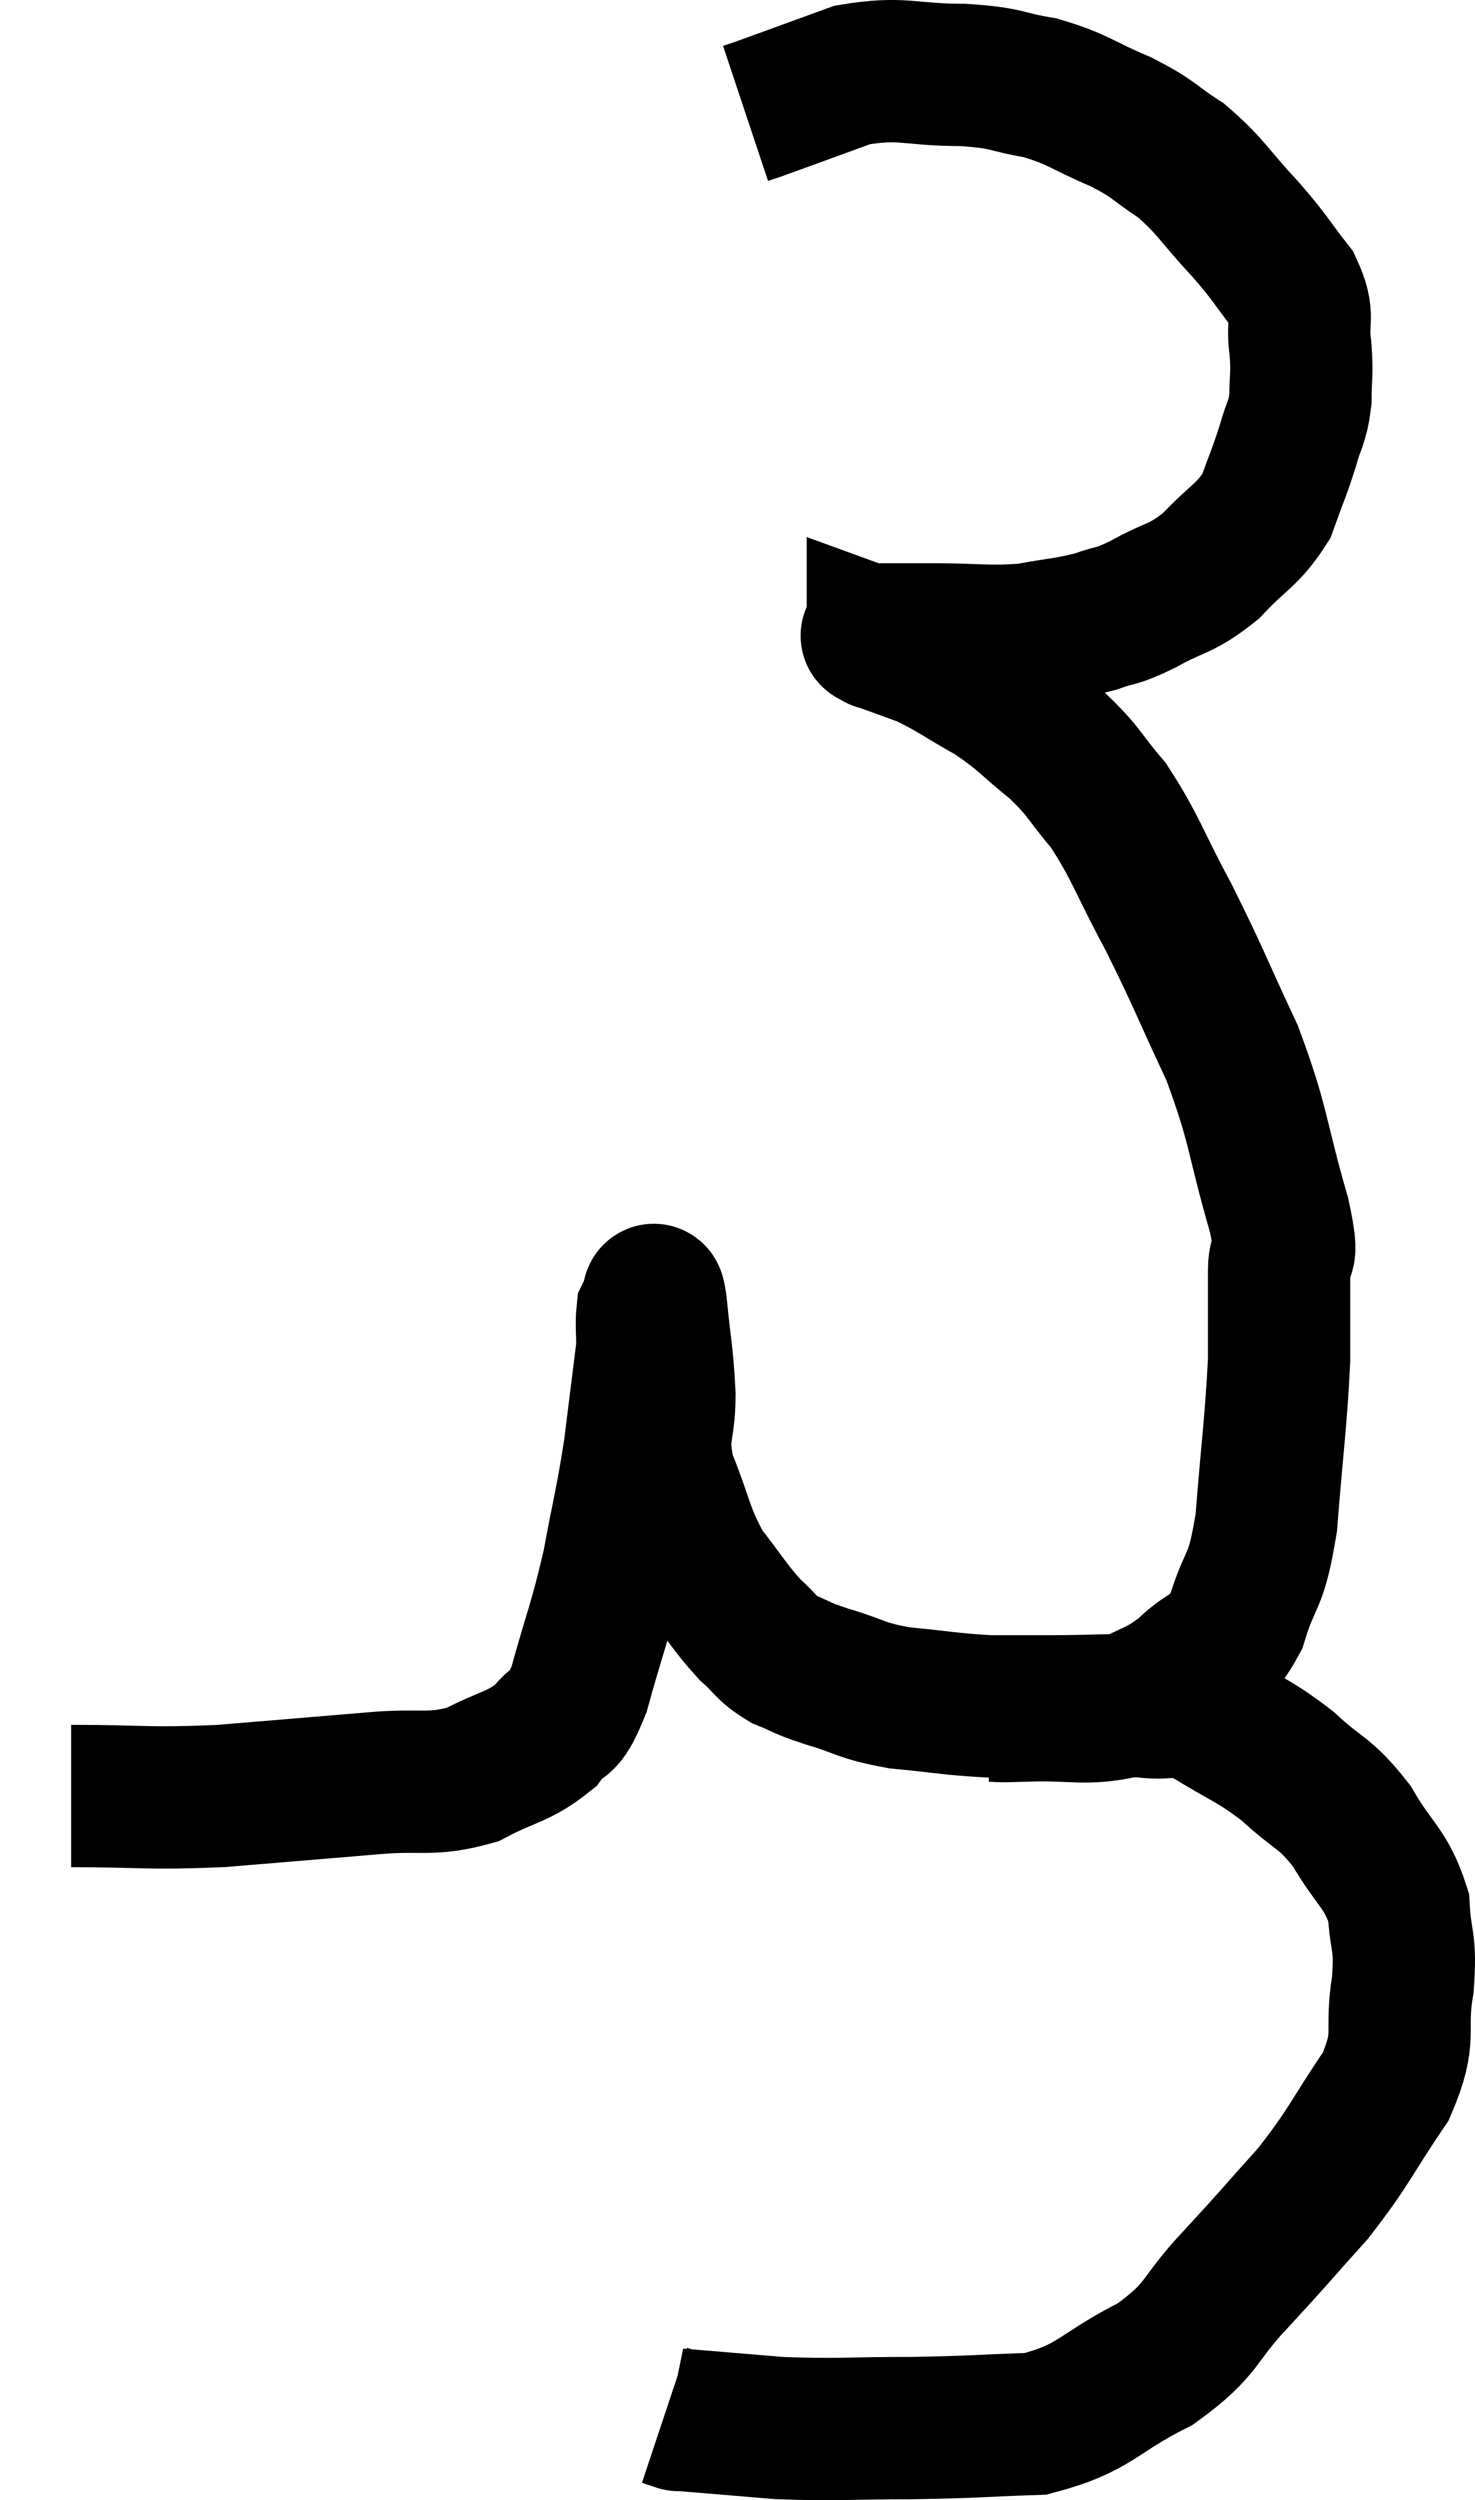 <svg xmlns="http://www.w3.org/2000/svg" viewBox="11.36 5.427 20.734 35.127" width="20.734" height="35.127"><path d="M 12.36 30.66 C 13.41 30.66, 13.395 30.705, 14.46 30.66 C 15.54 30.57, 15.735 30.555, 16.62 30.48 C 17.31 30.42, 17.4 30.525, 18 30.36 C 18.51 30.09, 18.645 30.12, 19.02 29.82 C 19.26 29.49, 19.26 29.76, 19.5 29.16 C 19.74 28.29, 19.785 28.26, 19.98 27.42 C 20.13 26.61, 20.16 26.565, 20.28 25.8 C 20.37 25.08, 20.415 24.72, 20.46 24.36 C 20.46 24.36, 20.46 24.48, 20.46 24.36 C 20.46 24.12, 20.445 24.03, 20.46 23.88 C 20.49 23.82, 20.49 23.79, 20.52 23.76 C 20.55 23.76, 20.535 23.445, 20.58 23.76 C 20.64 24.39, 20.67 24.42, 20.7 25.02 C 20.7 25.59, 20.565 25.545, 20.7 26.16 C 20.97 26.82, 20.94 26.94, 21.24 27.48 C 21.57 27.9, 21.615 28.005, 21.9 28.32 C 22.14 28.53, 22.11 28.575, 22.38 28.74 C 22.68 28.86, 22.575 28.845, 22.98 28.98 C 23.49 29.13, 23.43 29.175, 24 29.28 C 24.63 29.34, 24.72 29.37, 25.26 29.4 C 25.71 29.4, 25.62 29.4, 26.16 29.4 C 26.79 29.4, 26.88 29.37, 27.42 29.4 C 27.87 29.46, 27.81 29.31, 28.32 29.52 C 28.89 29.88, 28.95 29.85, 29.46 30.24 C 29.91 30.66, 29.97 30.585, 30.36 31.08 C 30.69 31.65, 30.84 31.665, 31.02 32.22 C 31.05 32.76, 31.125 32.67, 31.08 33.3 C 30.96 34.02, 31.155 34.005, 30.84 34.74 C 30.33 35.49, 30.345 35.565, 29.82 36.24 C 29.28 36.84, 29.295 36.84, 28.74 37.44 C 28.17 38.04, 28.305 38.13, 27.6 38.64 C 26.76 39.06, 26.775 39.255, 25.92 39.48 C 25.05 39.51, 25.08 39.525, 24.18 39.54 C 23.25 39.54, 23.145 39.57, 22.32 39.54 C 21.6 39.48, 21.24 39.45, 20.88 39.42 C 20.88 39.42, 20.925 39.435, 20.88 39.42 L 20.7 39.36" fill="none" stroke="black" stroke-width="2"></path><path d="M 25.26 29.46 C 25.5 29.46, 25.26 29.475, 25.74 29.46 C 26.46 29.43, 26.61 29.535, 27.18 29.4 C 27.6 29.16, 27.63 29.22, 28.02 28.92 C 28.38 28.56, 28.455 28.725, 28.74 28.2 C 28.95 27.51, 29.01 27.735, 29.16 26.82 C 29.25 25.68, 29.295 25.425, 29.34 24.54 C 29.34 23.91, 29.34 23.79, 29.34 23.28 C 29.34 22.89, 29.505 23.265, 29.34 22.5 C 29.01 21.36, 29.07 21.27, 28.68 20.22 C 28.23 19.26, 28.215 19.17, 27.78 18.3 C 27.36 17.52, 27.33 17.34, 26.94 16.74 C 26.58 16.32, 26.625 16.29, 26.22 15.9 C 25.77 15.54, 25.785 15.495, 25.32 15.18 C 24.84 14.91, 24.765 14.835, 24.36 14.64 C 24.03 14.52, 23.865 14.46, 23.7 14.4 C 23.7 14.4, 23.7 14.4, 23.7 14.4 C 23.7 14.4, 23.7 14.415, 23.7 14.4 C 23.7 14.37, 23.505 14.355, 23.7 14.34 C 24.09 14.34, 23.955 14.34, 24.48 14.34 C 25.14 14.34, 25.23 14.385, 25.8 14.34 C 26.28 14.25, 26.355 14.265, 26.76 14.16 C 27.09 14.04, 27.015 14.115, 27.42 13.92 C 27.9 13.65, 27.945 13.725, 28.38 13.38 C 28.77 12.96, 28.89 12.96, 29.16 12.54 C 29.31 12.12, 29.34 12.075, 29.46 11.7 C 29.55 11.37, 29.595 11.385, 29.64 11.04 C 29.64 10.68, 29.67 10.71, 29.64 10.32 C 29.58 9.9, 29.715 9.9, 29.52 9.48 C 29.19 9.06, 29.25 9.09, 28.86 8.64 C 28.41 8.16, 28.395 8.055, 27.96 7.68 C 27.54 7.41, 27.615 7.395, 27.12 7.14 C 26.55 6.9, 26.535 6.825, 25.98 6.66 C 25.44 6.57, 25.56 6.525, 24.9 6.48 C 24.12 6.48, 24.06 6.36, 23.34 6.48 C 22.68 6.72, 22.395 6.825, 22.02 6.96 C 21.93 6.99, 21.885 7.005, 21.84 7.02 L 21.84 7.02" fill="none" stroke="black" stroke-width="2"></path></svg>